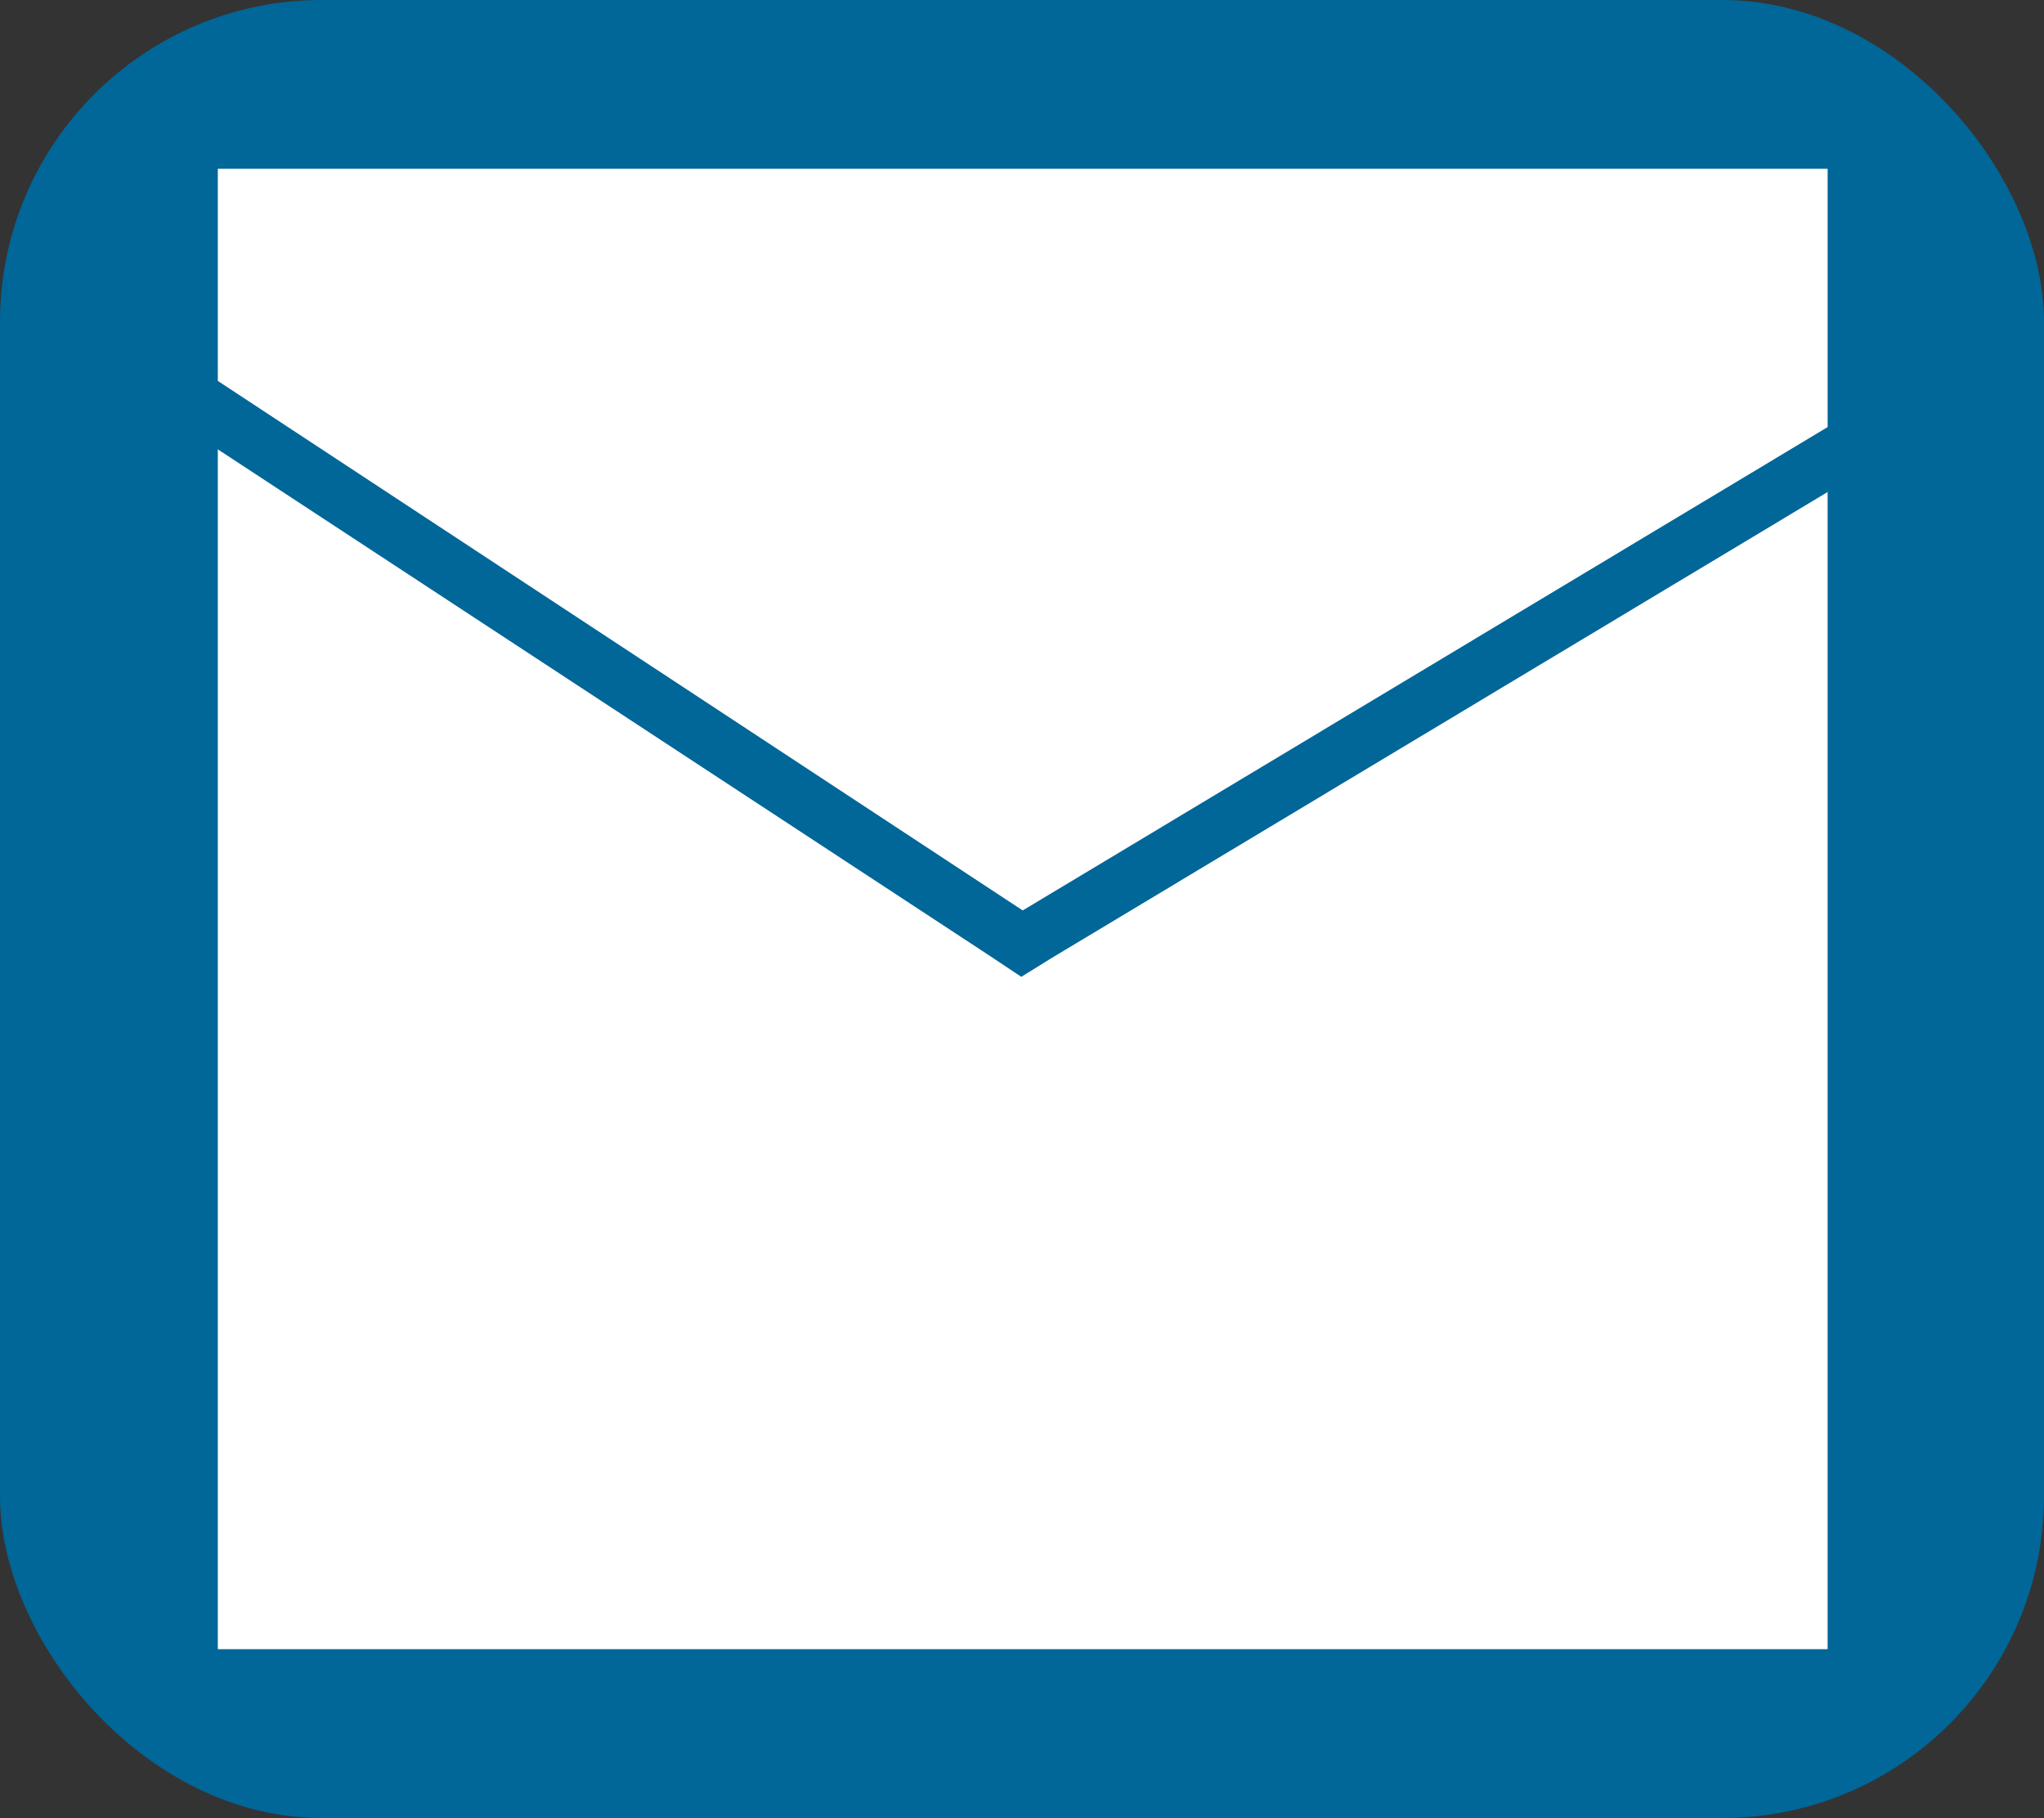 <?xml version="1.0" encoding="UTF-8"?>
<svg id="Layer_2" data-name="Layer 2" xmlns="http://www.w3.org/2000/svg" viewBox="0 0 14.17 12.6">
  <rect x="0" y="0" width="14.17" height="12.6" fill="#333333" stroke="none"/>
  <defs>
    <style>
      .cls-1 {
        fill: #fff;
      }

      .cls-2 {
        fill: #016698;
      }
    </style>
  </defs>
  <g id="Layer_1-2" data-name="Layer 1">
    <g>
      <rect class="cls-2" width="14.17" height="12.6" rx="2.23" ry="2.23"/>
      <g>
        <rect class="cls-1" x="1.31" y=".97" width="11.55" height="10.66"/>
        <path class="cls-2" d="M12.67,1.17V11.43H1.51V1.17H12.67m.39-.39H1.11V11.83H13.06V.77h0Z"/>
      </g>
      <g>
        <polygon class="cls-1" points="1.31 2.75 1.31 .97 12.86 .97 12.86 3.06 7.08 6.53 1.31 2.75"/>
        <path class="cls-2" d="M12.67,1.17v1.79l-5.58,3.35L1.51,2.64V1.17H12.67m.39-.39H1.11V2.85l.18,.12,5.58,3.66,.21,.14,.21-.13,5.58-3.35,.19-.11V.77h0Z"/>
      </g>
    </g>
  </g>
</svg>